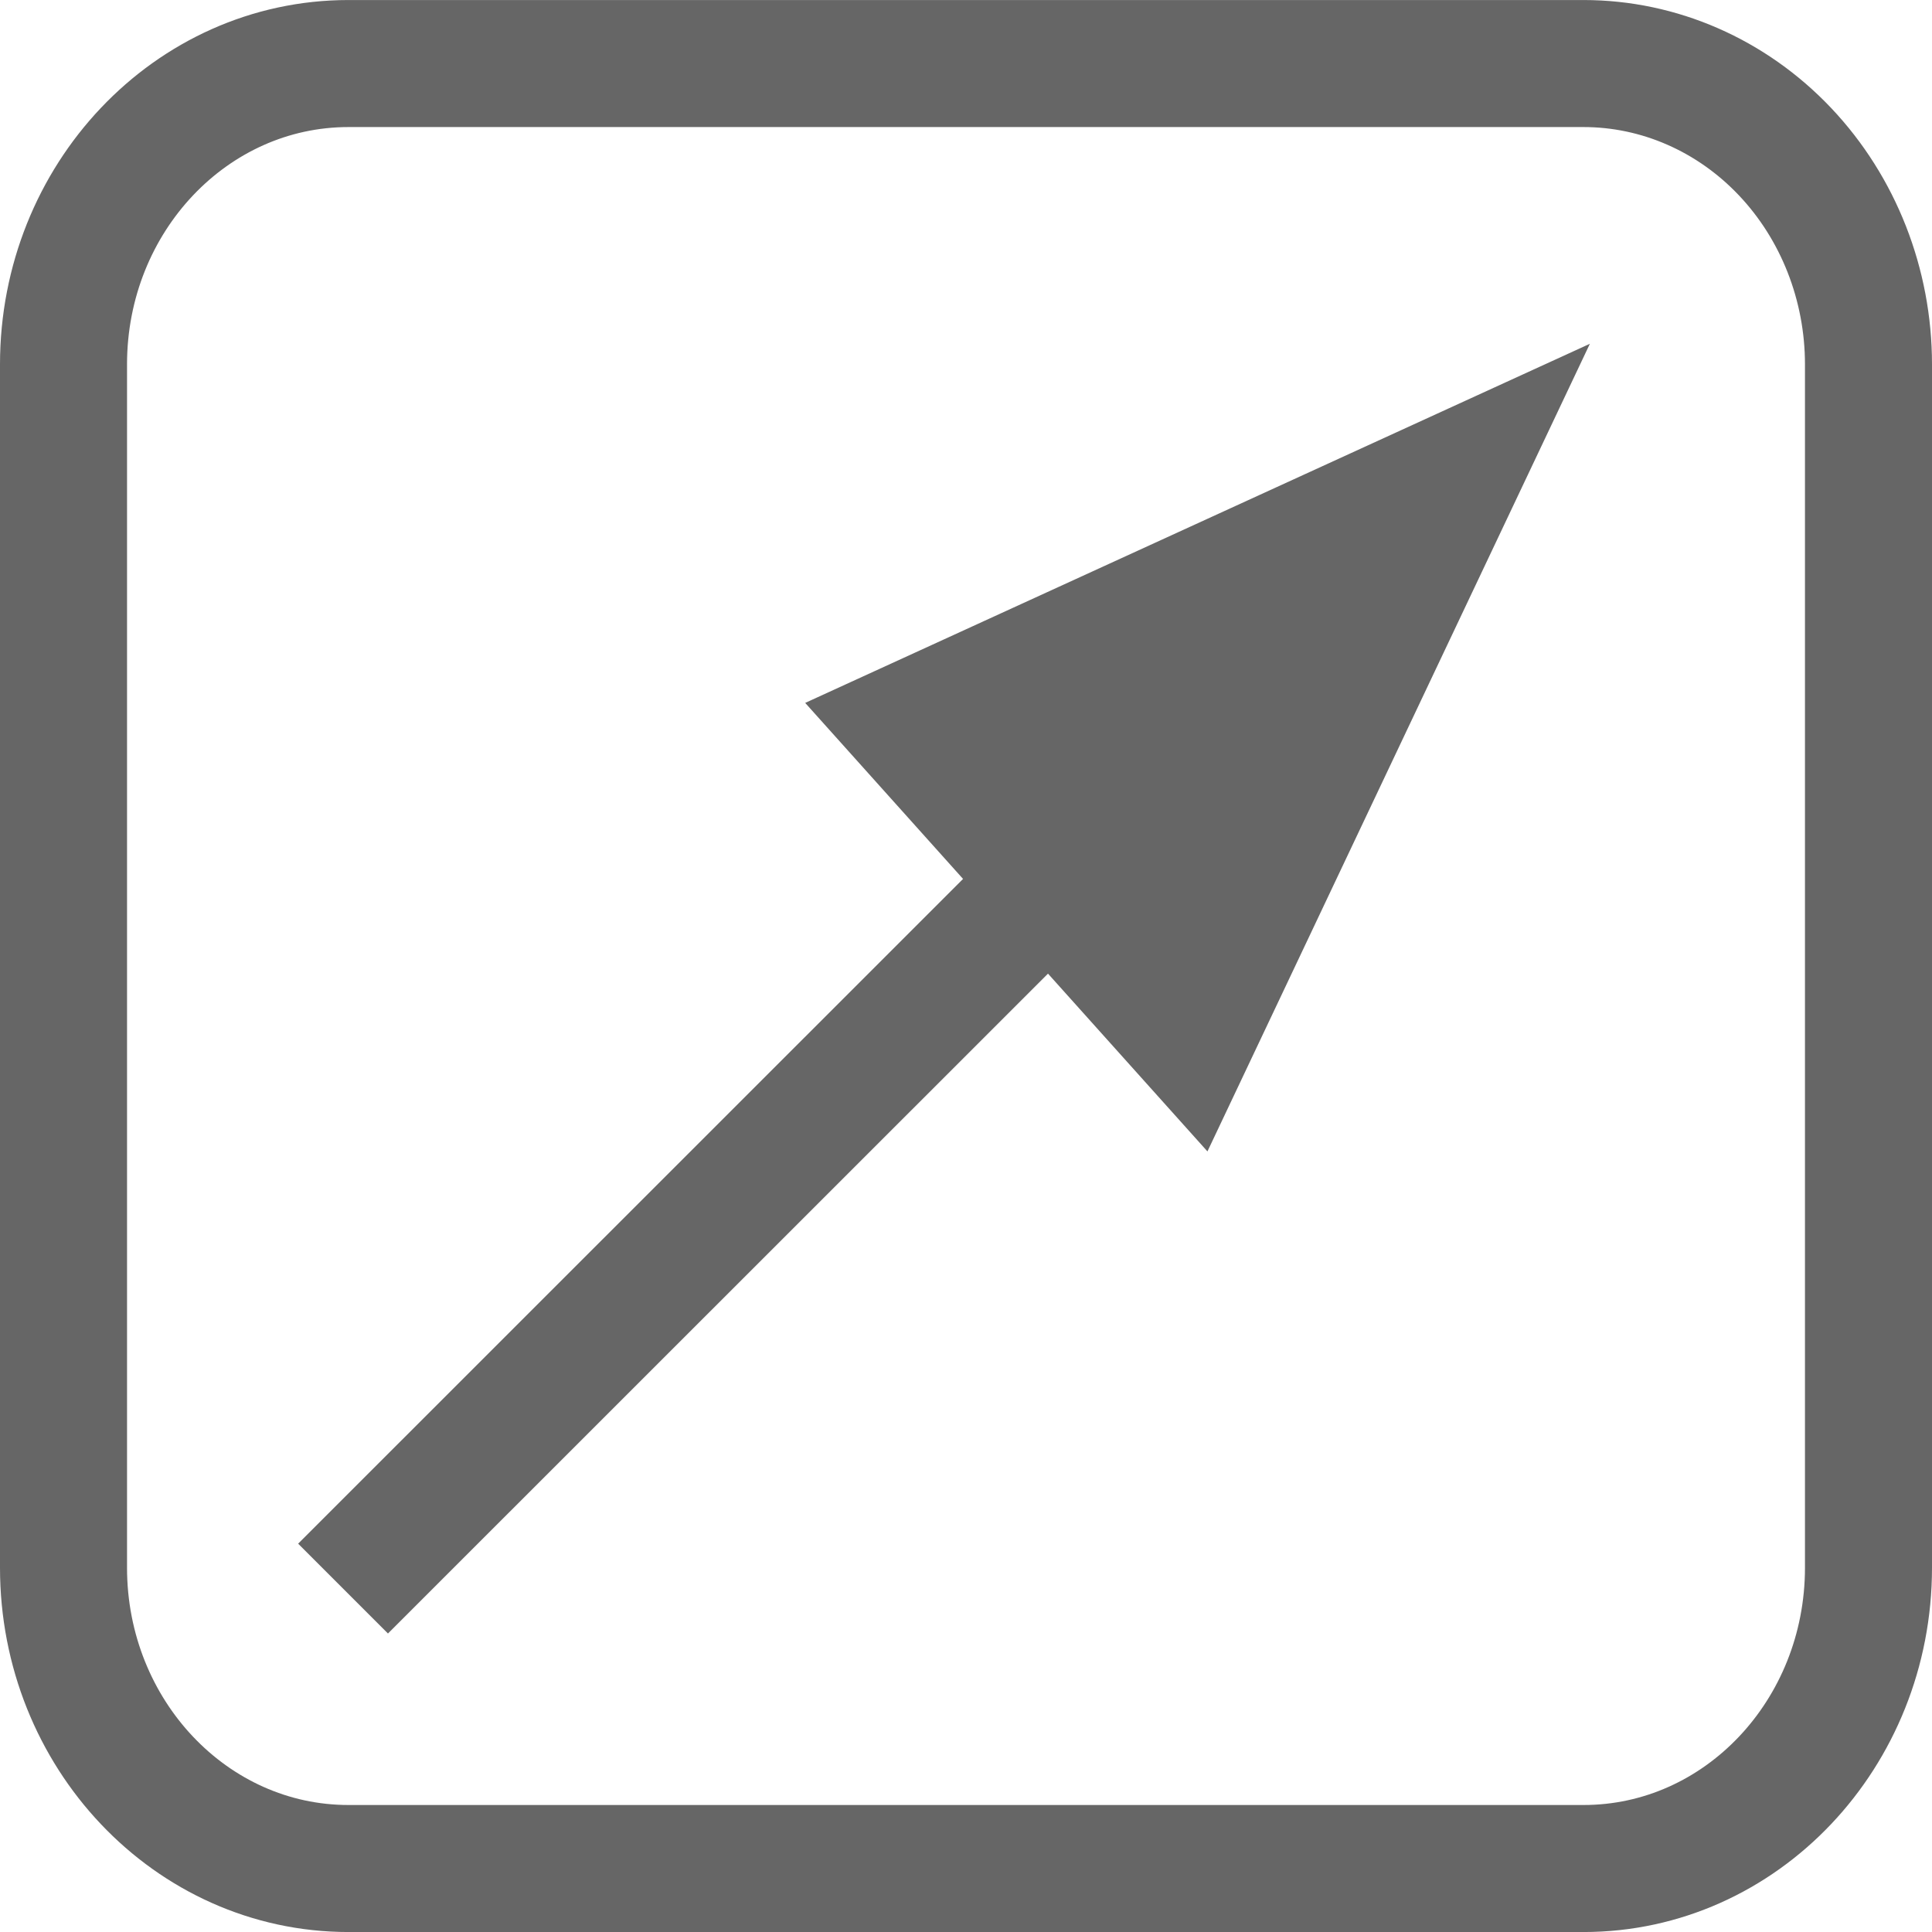 <?xml version="1.0" encoding="UTF-8" standalone="no"?>
<!-- Created with Inkscape (http://www.inkscape.org/) -->

<svg
   xmlns:dc="http://purl.org/dc/elements/1.1/"
   xmlns:cc="http://creativecommons.org/ns#"
   xmlns:rdf="http://www.w3.org/1999/02/22-rdf-syntax-ns#"
   xmlns:svg="http://www.w3.org/2000/svg"
   xmlns="http://www.w3.org/2000/svg"
   xmlns:sodipodi="http://sodipodi.sourceforge.net/DTD/sodipodi-0.dtd"
   xmlns:inkscape="http://www.inkscape.org/namespaces/inkscape"
   width="64px"
   height="64px"
   id="svg3238"
   version="1.1"
   inkscape:version="0.48.5 r10040"
   sodipodi:docname="button_ne.svg">
  <defs
     id="defs3240" />
  <sodipodi:namedview
     id="base"
     pagecolor="#ffffff"
     bordercolor="#666666"
     borderopacity="1.0"
     inkscape:pageopacity="0.0"
     inkscape:pageshadow="2"
     inkscape:zoom="5.5"
     inkscape:cx="-2.1818182"
     inkscape:cy="46.545455"
     inkscape:current-layer="layer1"
     showgrid="true"
     inkscape:document-units="px"
     inkscape:grid-bbox="true"
     inkscape:window-width="1029"
     inkscape:window-height="423"
     inkscape:window-x="175"
     inkscape:window-y="175"
     inkscape:window-maximized="0" />
  <g
     id="layer1"
     inkscape:label="Layer 1"
     inkscape:groupmode="layer">
    <path
       style="fill:#000000;fill-opacity:0;fill-rule:nonzero"
       inkscape:connector-curvature="0"
       d="m 2.104,12.07 0,0 c 0,-5.504 4.226,-9.965 9.439,-9.965 l 40.914,0 c 2.503,0 4.904,1.05 6.674,2.919 1.77,1.869 2.765,4.404 2.765,7.047 l 0,39.861 c 0,5.504 -4.226,9.965 -9.439,9.965 l -40.914,0 c -5.213,0 -9.439,-4.462 -9.439,-9.965 z"
       id="path3121" />
    <path
       style="fill-rule:nonzero;stroke:#666666;stroke-width:4.208;stroke-linecap:butt;stroke-linejoin:round;fill:none"
       inkscape:connector-curvature="0"
       d="m 2.104,12.07 0,0 c 0,-5.504 4.226,-9.965 9.439,-9.965 l 40.914,0 c 2.503,0 4.904,1.05 6.674,2.919 1.77,1.869 2.765,4.404 2.765,7.047 l 0,39.861 c 0,5.504 -4.226,9.965 -9.439,9.965 l -40.914,0 c -5.213,0 -9.439,-4.462 -9.439,-9.965 z"
       id="path3123" />
    <path
       style="fill:#000000;fill-opacity:0;fill-rule:nonzero"
       inkscape:connector-curvature="0"
       d="M 11.364,52.624 52.644,11.356"
       id="path3149" />
    <path
       style="fill-rule:evenodd;stroke:#666666;stroke-width:4.208;stroke-linecap:butt;stroke-linejoin:round"
       inkscape:connector-curvature="0"
       d="M 11.364,52.624 34.799,29.195"
       id="path3151" />
    <path
       style="fill:#666666;fill-rule:evenodd;stroke:#666666;stroke-width:4.208;stroke-linecap:butt"
       inkscape:connector-curvature="0"
       d="m 39.451,34.381 8.845,-18.679 -18.148,8.306 z"
       id="path3153" />
  </g>
</svg>
